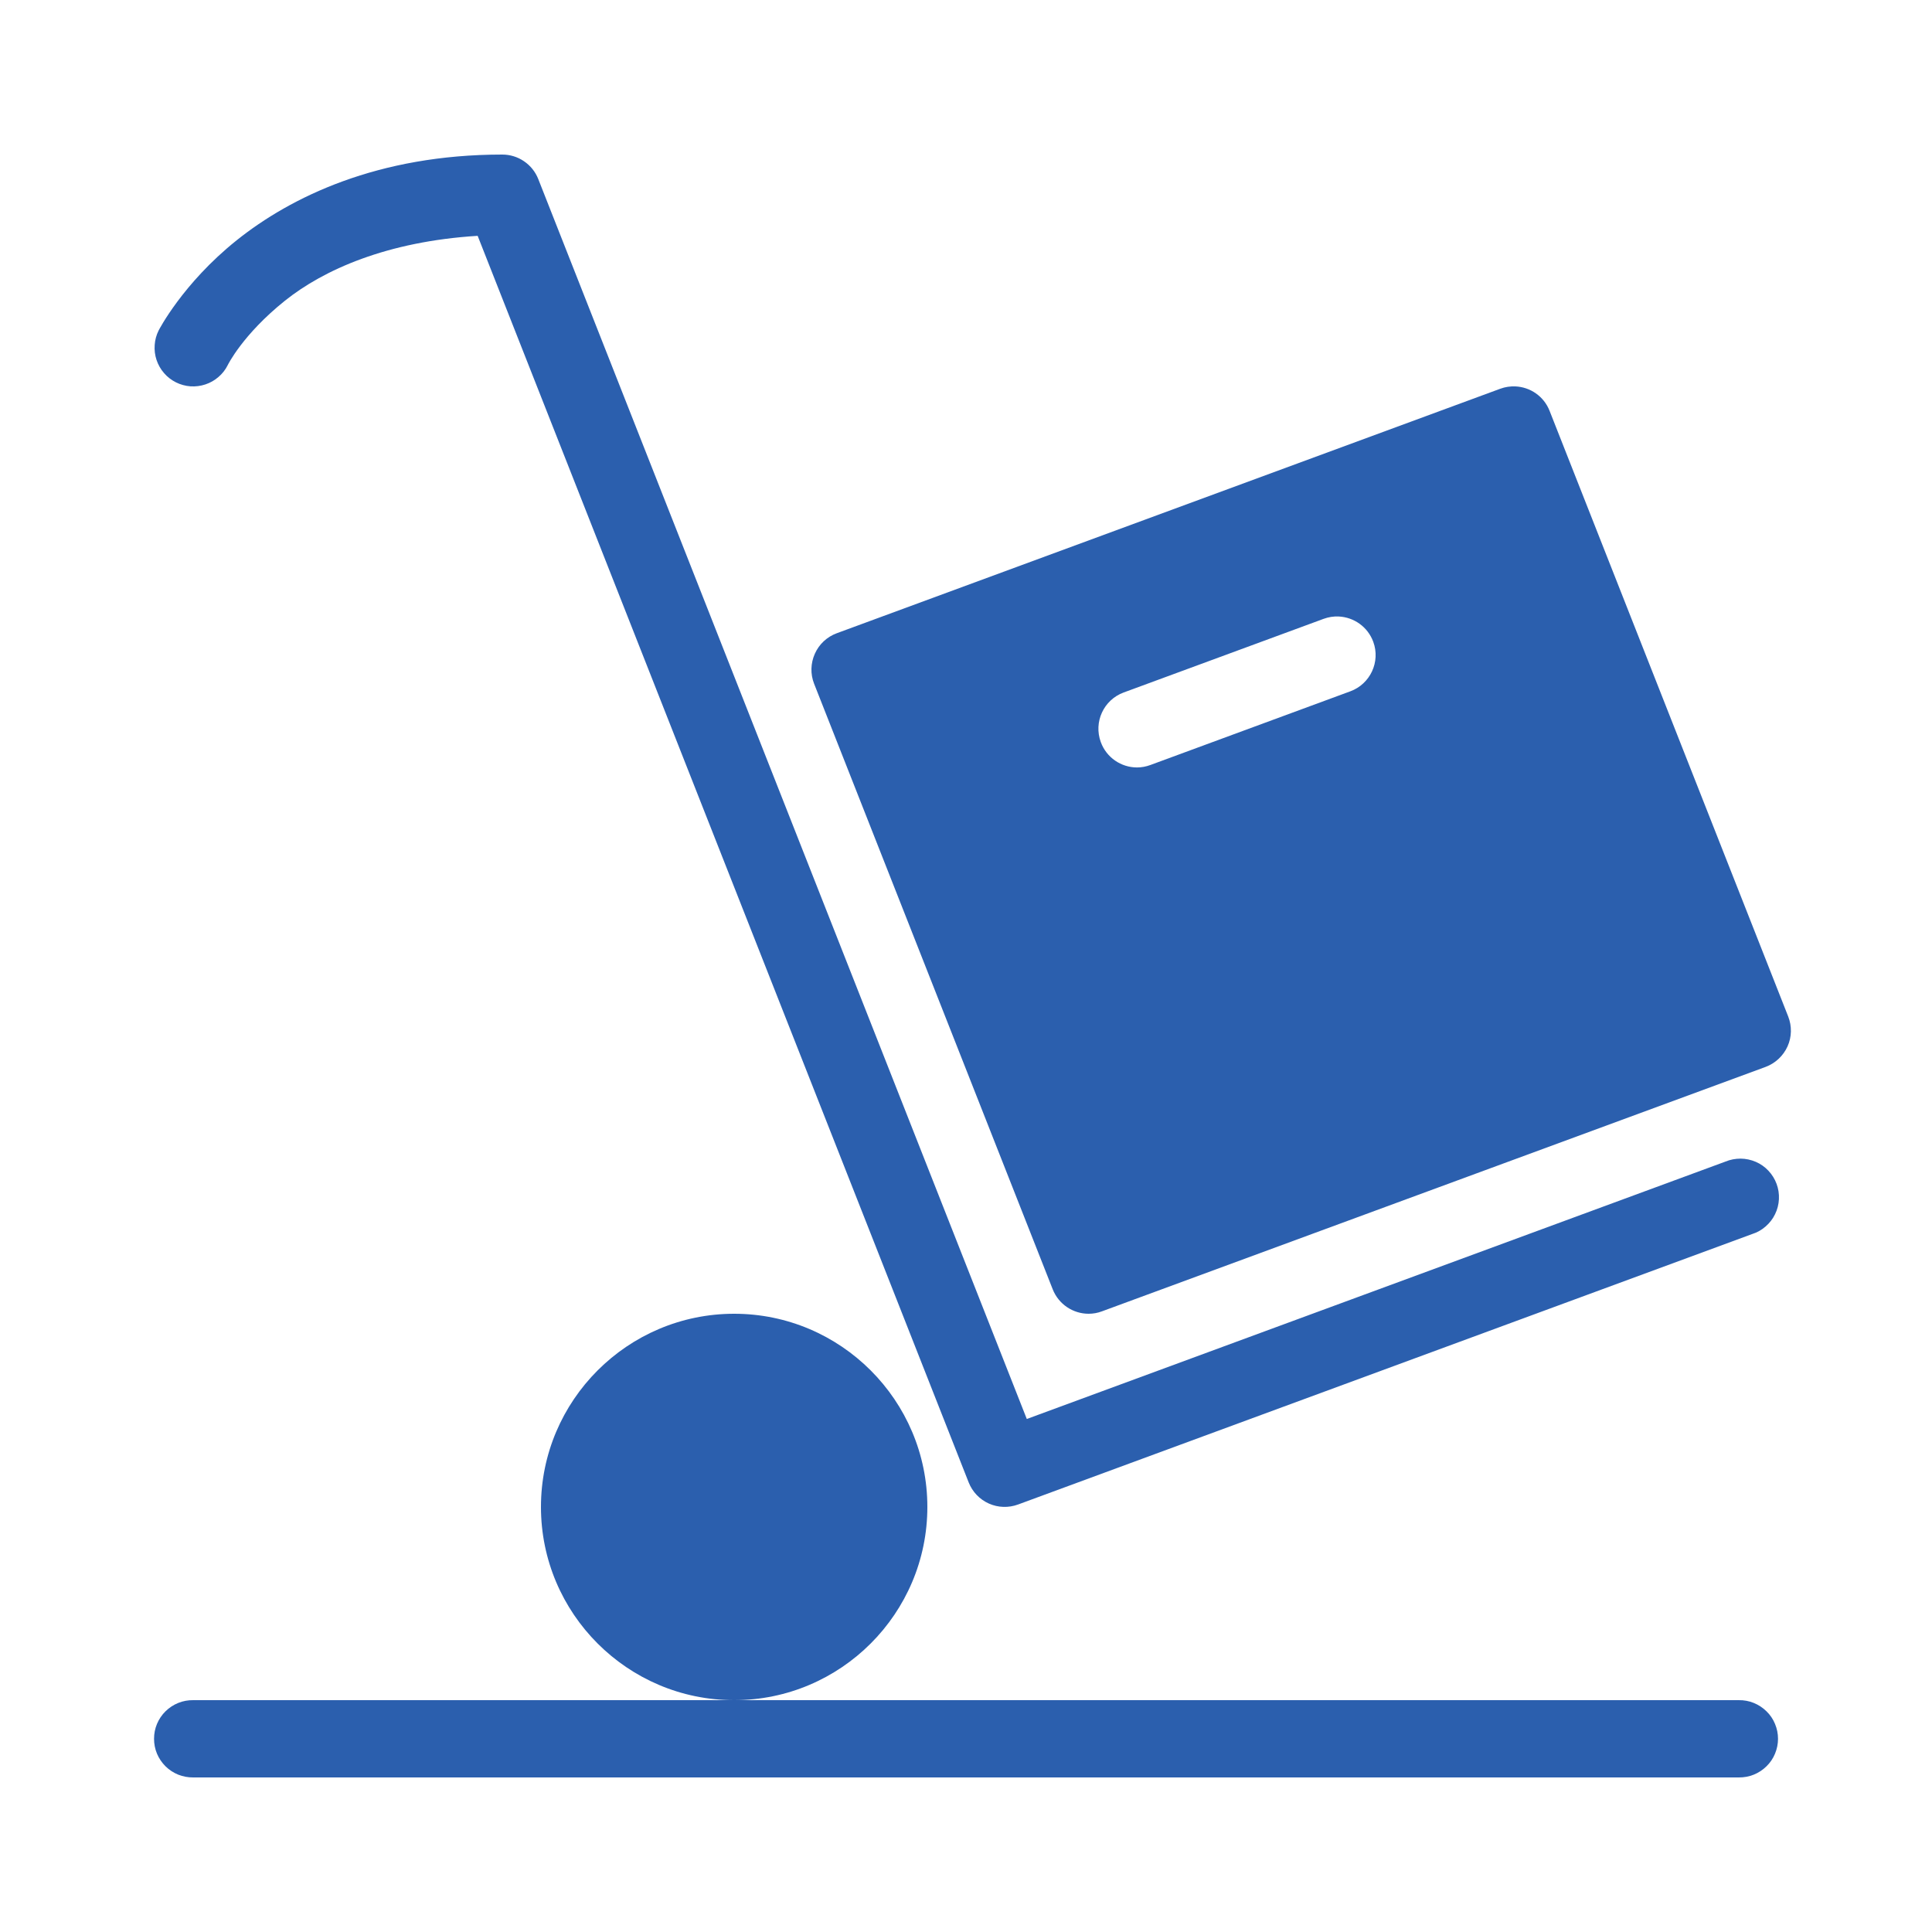<svg width="30" height="30" viewBox="0 0 30 30" fill="none" xmlns="http://www.w3.org/2000/svg">
<path d="M7.8 2.4C5.867 2.4 4.517 3.058 3.675 3.731C2.834 4.404 2.463 5.132 2.463 5.132C2.428 5.202 2.407 5.279 2.402 5.357C2.396 5.436 2.406 5.515 2.431 5.59C2.456 5.664 2.495 5.734 2.547 5.793C2.598 5.853 2.661 5.901 2.732 5.937C2.802 5.972 2.879 5.993 2.958 5.999C3.036 6.004 3.115 5.994 3.19 5.969C3.265 5.944 3.334 5.905 3.393 5.853C3.453 5.802 3.502 5.739 3.537 5.668C3.537 5.668 3.767 5.196 4.425 4.669C5.023 4.191 6.007 3.749 7.417 3.662L15.042 23.02C15.1 23.166 15.212 23.283 15.355 23.347C15.498 23.411 15.661 23.416 15.808 23.362L27.208 19.162C27.285 19.138 27.356 19.098 27.417 19.044C27.478 18.991 27.528 18.927 27.563 18.854C27.599 18.781 27.619 18.702 27.623 18.621C27.627 18.54 27.615 18.459 27.587 18.384C27.559 18.308 27.516 18.238 27.46 18.179C27.405 18.12 27.338 18.073 27.264 18.041C27.189 18.009 27.11 17.992 27.029 17.991C26.948 17.991 26.867 18.006 26.793 18.037L15.944 22.034L8.358 2.78C8.314 2.668 8.237 2.572 8.137 2.504C8.038 2.436 7.92 2.4 7.8 2.4ZM23.529 6C23.452 5.997 23.373 6.008 23.297 6.036L12.993 9.833C12.841 9.889 12.719 10.003 12.653 10.151C12.587 10.298 12.582 10.466 12.641 10.616L16.346 20.019C16.439 20.255 16.664 20.4 16.904 20.4C16.973 20.4 17.044 20.388 17.112 20.362L27.416 16.567C27.567 16.511 27.691 16.395 27.757 16.248C27.823 16.101 27.826 15.934 27.767 15.784L24.062 6.38C23.973 6.152 23.759 6.009 23.529 6ZM20.788 9.573C21.022 9.584 21.238 9.732 21.324 9.966C21.438 10.276 21.278 10.621 20.967 10.735L17.863 11.879C17.795 11.904 17.725 11.917 17.656 11.917C17.411 11.917 17.182 11.766 17.093 11.523C16.979 11.212 17.137 10.868 17.448 10.753L20.554 9.609C20.631 9.581 20.71 9.569 20.788 9.573ZM11.4 20.4C9.746 20.4 8.4 21.746 8.4 23.4C8.4 25.054 9.746 26.4 11.4 26.4C13.054 26.4 14.4 25.054 14.4 23.4C14.4 21.746 13.054 20.4 11.4 20.4ZM11.4 26.4H3C2.921 26.399 2.842 26.413 2.768 26.443C2.694 26.473 2.627 26.517 2.57 26.573C2.514 26.628 2.469 26.695 2.438 26.768C2.407 26.842 2.392 26.92 2.392 27C2.392 27.079 2.407 27.158 2.438 27.232C2.469 27.305 2.514 27.371 2.57 27.427C2.627 27.483 2.694 27.527 2.768 27.557C2.842 27.586 2.921 27.601 3 27.6H27C27.08 27.601 27.159 27.586 27.232 27.557C27.306 27.527 27.373 27.483 27.43 27.427C27.487 27.371 27.532 27.305 27.562 27.232C27.593 27.158 27.609 27.079 27.609 27C27.609 26.92 27.593 26.842 27.562 26.768C27.532 26.695 27.487 26.628 27.43 26.573C27.373 26.517 27.306 26.473 27.232 26.443C27.159 26.413 27.08 26.399 27 26.4H11.4Z" fill="#2B5FAE"/>
</svg>
